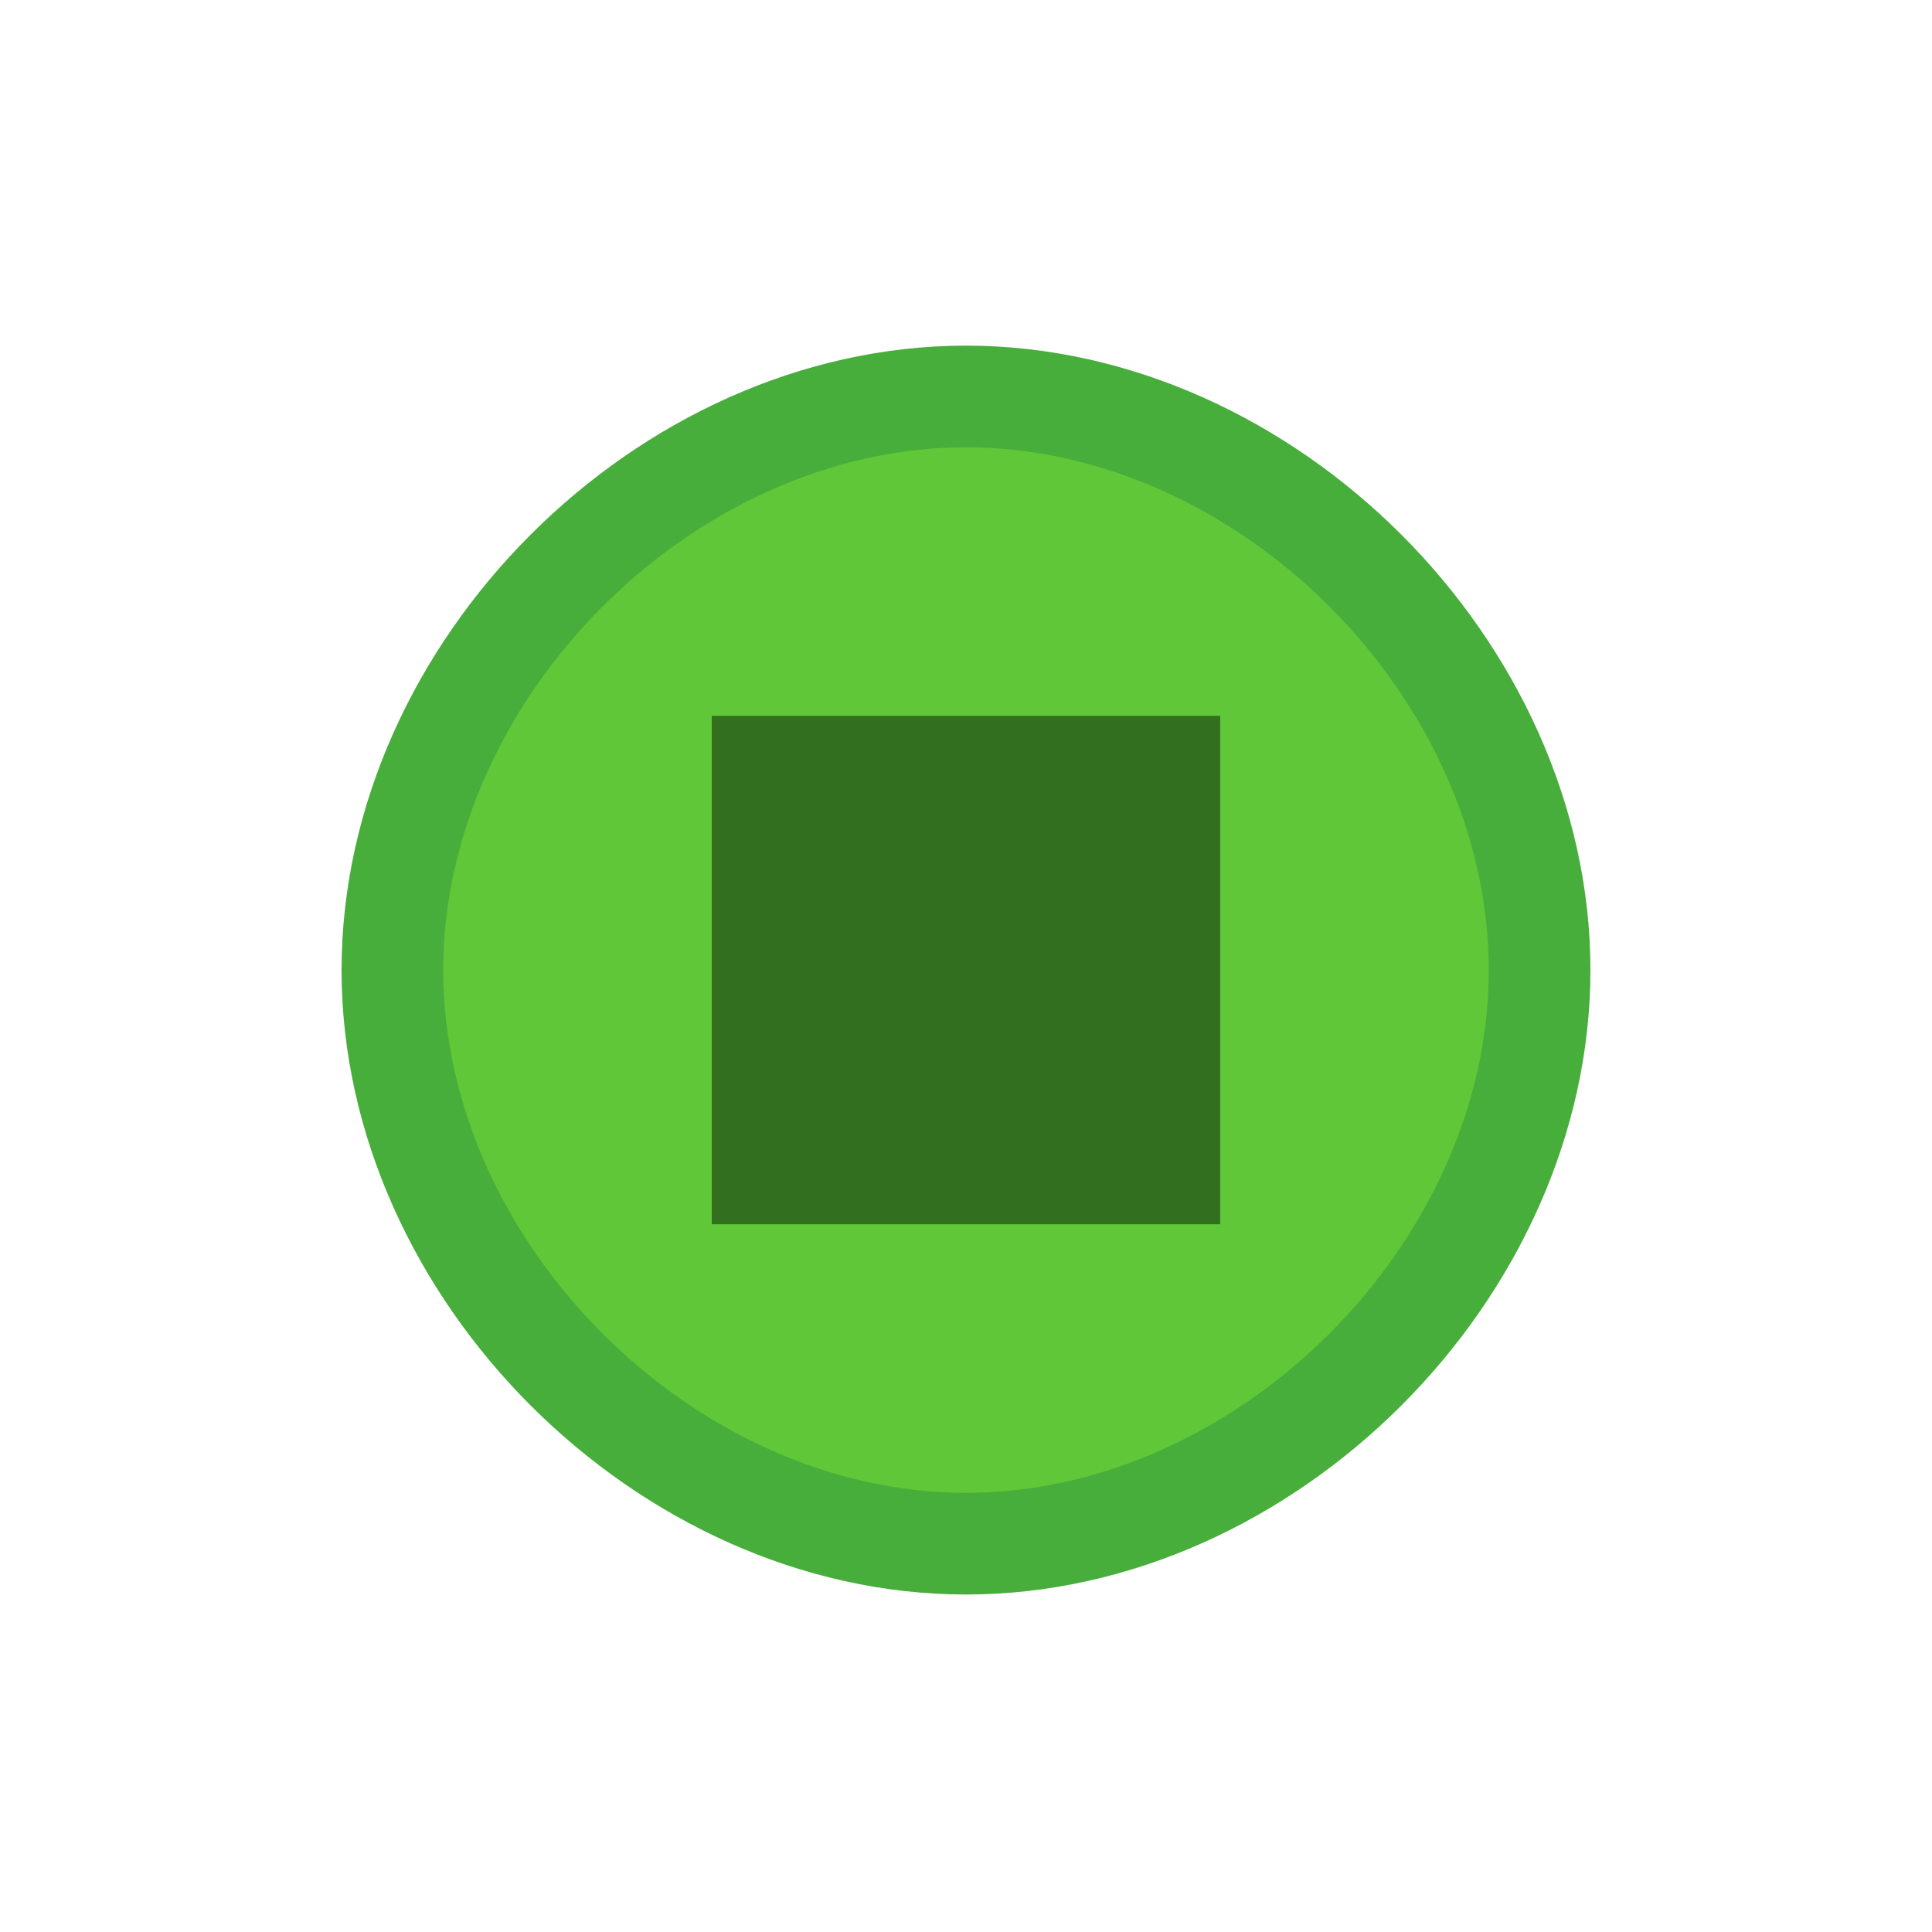 <?xml version="1.0" encoding="UTF-8" standalone="no"?>
<!-- Created with Inkscape (http://www.inkscape.org/) -->

<svg
   xmlns:dc="http://purl.org/dc/elements/1.1/"
   xmlns:cc="http://creativecommons.org/ns#"
   xmlns:rdf="http://www.w3.org/1999/02/22-rdf-syntax-ns#"
   xmlns:svg="http://www.w3.org/2000/svg"
   xmlns="http://www.w3.org/2000/svg"
   xmlns:sodipodi="http://sodipodi.sourceforge.net/DTD/sodipodi-0.dtd"
   xmlns:inkscape="http://www.inkscape.org/namespaces/inkscape"
   id="svg4486"
   height="19"
   viewBox="0 0 19 19"
   width="19"
   version="1.1"
   inkscape:version="0.91 r"
   sodipodi:docname="maximize_focused_pressed.svg">
  <defs
     id="defs10" />
  <sodipodi:namedview
     pagecolor="#ffffff"
     bordercolor="#666666"
     borderopacity="1"
     objecttolerance="10"
     gridtolerance="10"
     guidetolerance="10"
     inkscape:pageopacity="0"
     inkscape:pageshadow="2"
     inkscape:window-width="960"
     inkscape:window-height="997"
     id="namedview8"
     showgrid="false"
     inkscape:zoom="12.421053"
     inkscape:cx="-3.3813548"
     inkscape:cy="6.7627131"
     inkscape:window-x="664"
     inkscape:window-y="24"
     inkscape:window-maximized="0"
     inkscape:current-layer="g4113"
     inkscape:object-nodes="true"
     inkscape:snap-bbox="true" />
  <g
     id="layer1"
     transform="translate(290.21 -522.86)">
    <g
       id="g4113"
       transform="translate(-289.71 -511)">
      <path
         id="circle4507"
         d="m 9,1037.759 c -2.954,0 -5.641,2.687 -5.641,5.641 0,2.954 2.687,5.641 5.641,5.641 2.954,0 5.641,-2.687 5.641,-5.641 0,-2.954 -2.687,-5.641 -5.641,-5.641 z"
         style="color:#000000;fill:#60c738;fill-opacity:1;stroke:#48ae3b;stroke-width:1;stroke-miterlimit:4;stroke-opacity:1;stroke-dasharray:none"
         inkscape:connector-curvature="0"
         sodipodi:nodetypes="sssss" />
      <rect
         id="rect4539"
         style="color:#000000;fill:none;stroke-width:1;stroke-miterlimit:4;stroke-dasharray:none"
         height="19"
         width="19"
         y="1033.9"
         x="-0.5" />
      <path
         style="font-style:normal;font-variant:normal;font-weight:normal;font-stretch:normal;text-indent:0;text-align:start;text-decoration:none;line-height:normal;letter-spacing:normal;word-spacing:normal;text-transform:none;direction:ltr;block-progression:tb;writing-mode:lr-tb;text-anchor:start;baseline-shift:baseline;opacity:0.5;color:#000000;fill:#051904;fill-opacity:1;stroke:none;stroke-width:1;marker:none;visibility:visible;display:inline;overflow:visible;enable-background:accumulate;font-family:sans-serif;-inkscape-font-specification:sans-serif"
         d="m 6.5,1040.9 0,5 5,0 0,-5 z"
         id="rect4235"
         inkscape:connector-curvature="0"
         sodipodi:nodetypes="ccccc" />
    </g>
  </g>
</svg>
